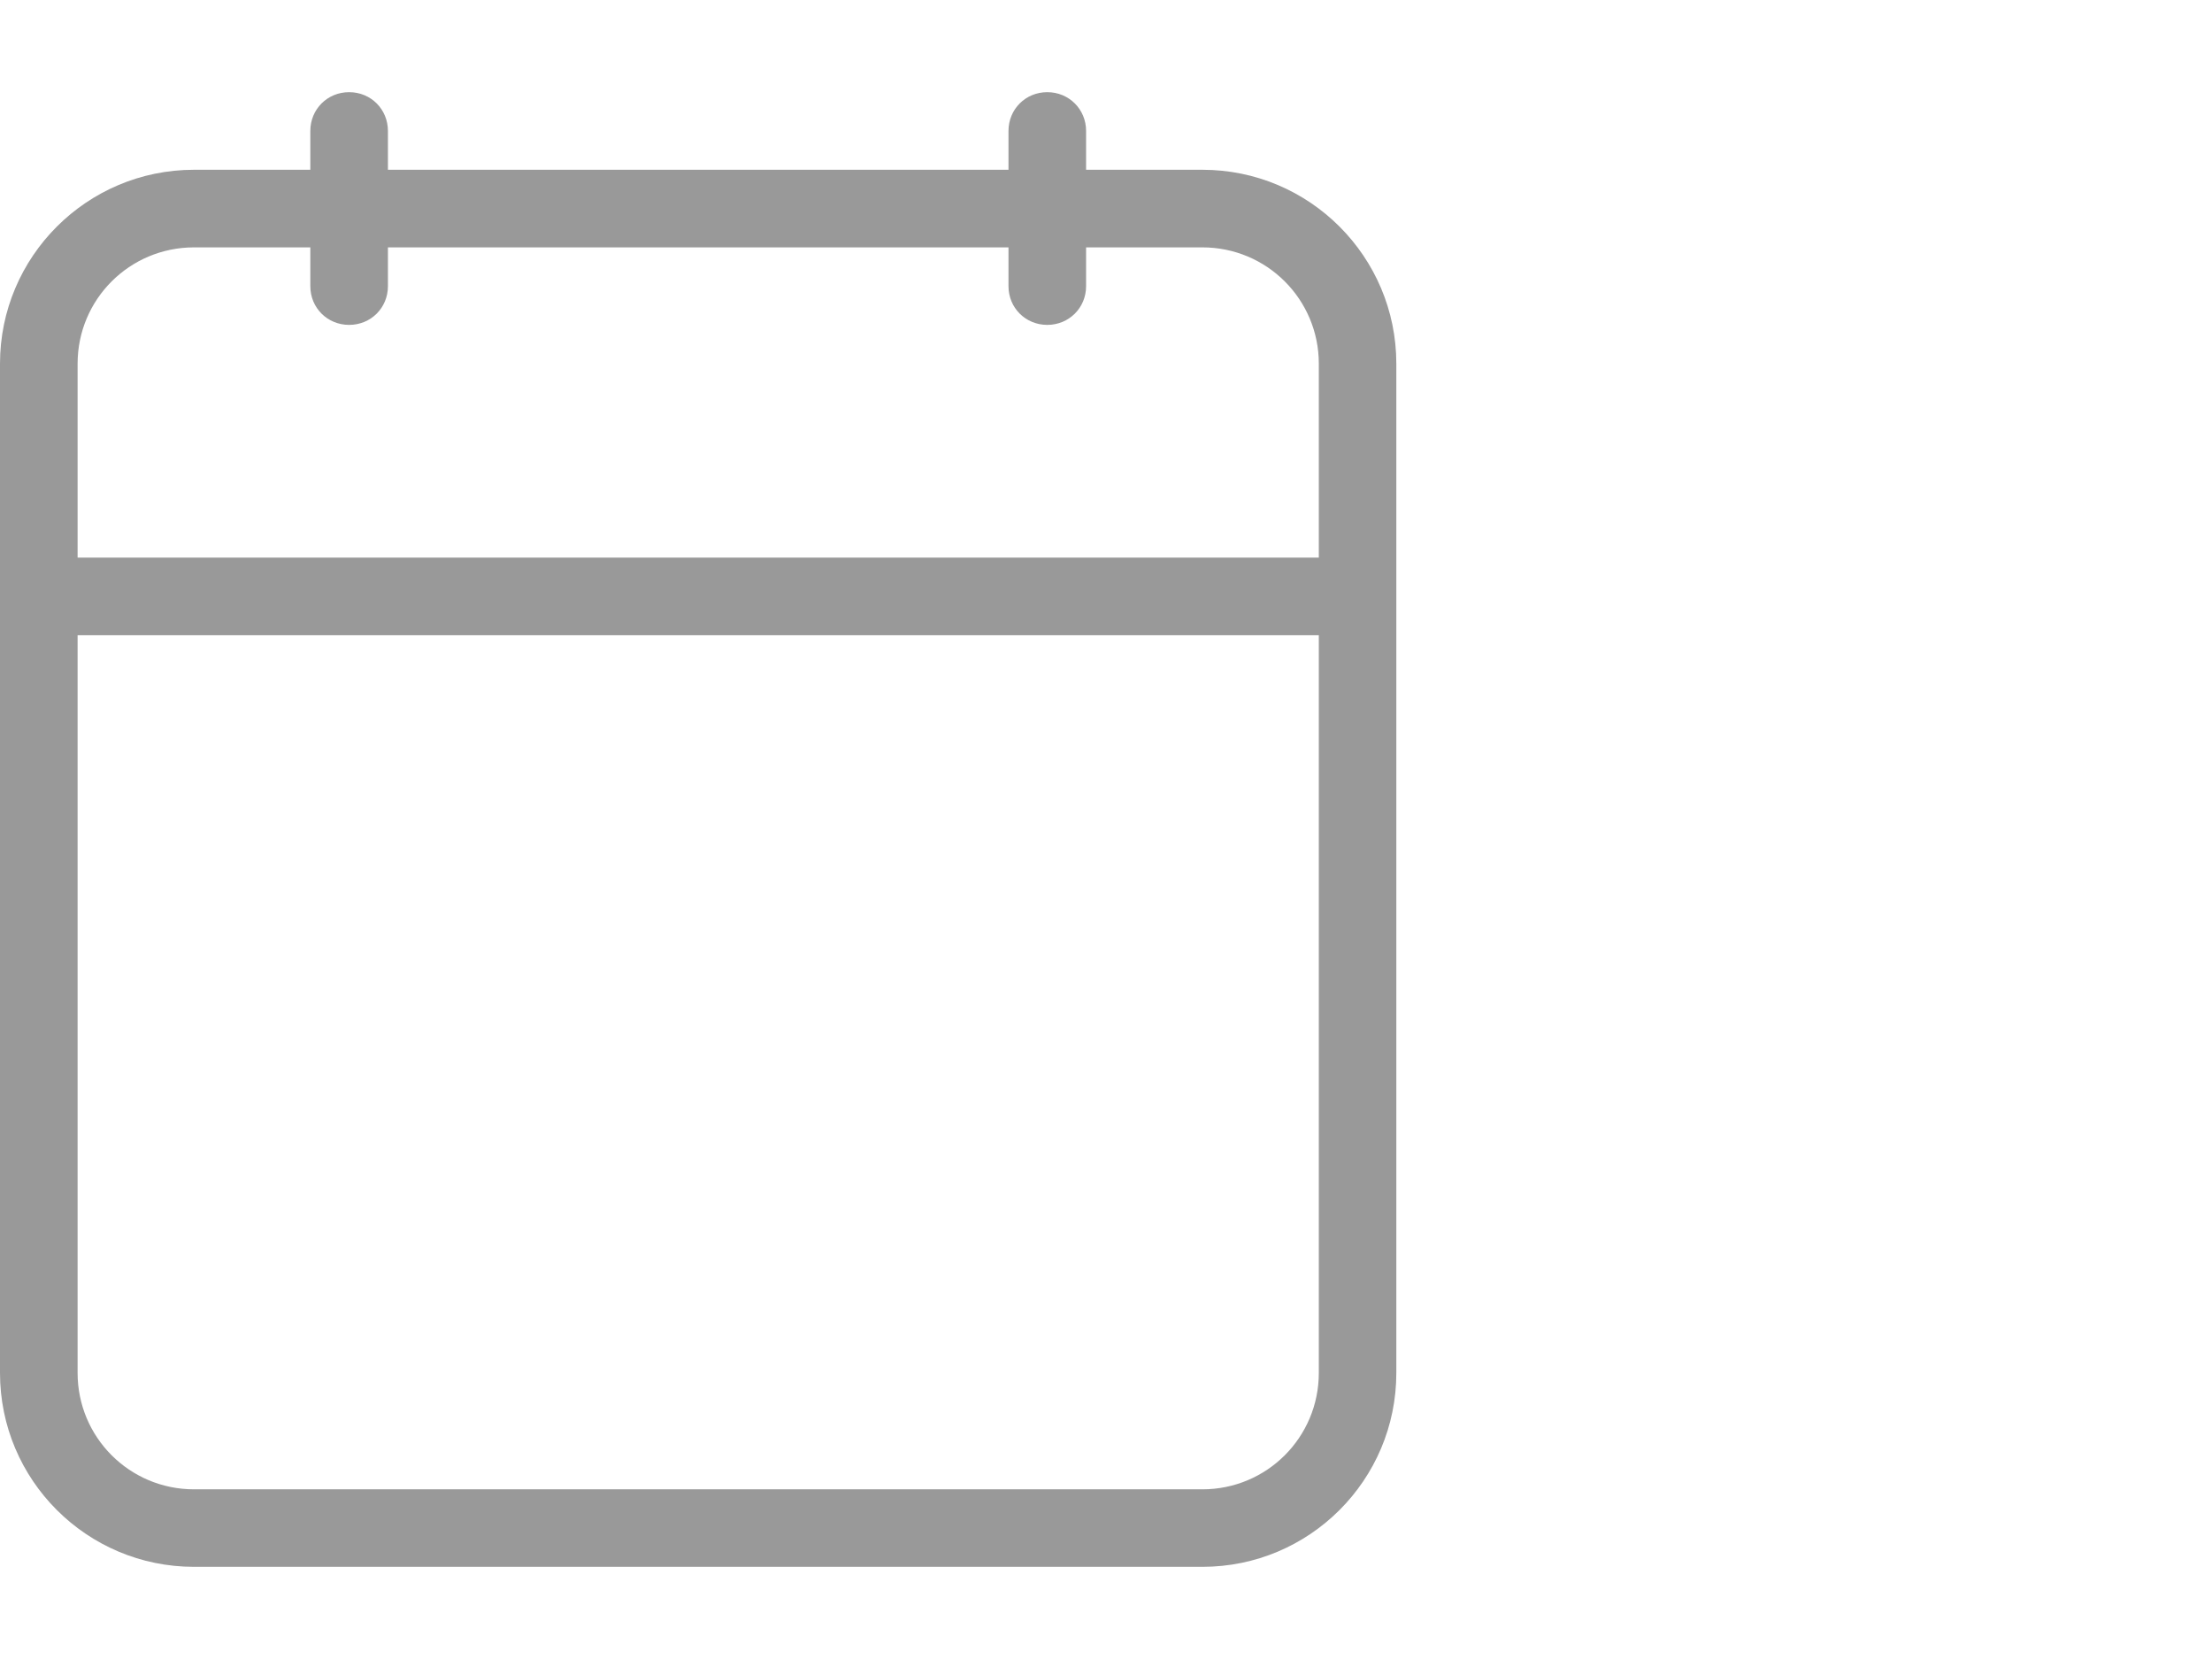 <?xml version="1.0" encoding="UTF-8" standalone="no"?>
<!DOCTYPE svg PUBLIC "-//W3C//DTD SVG 1.1//EN" "http://www.w3.org/Graphics/SVG/1.1/DTD/svg11.dtd">
<svg xmlns:dc="http://purl.org/dc/elements/1.1/" xmlns:xl="http://www.w3.org/1999/xlink" version="1.1" xmlns="http://www.w3.org/2000/svg" viewBox="-754.078 -3293.059 24 18" width="24" height="18">
  <defs/>
  <g id="SOURCES" stroke-dasharray="none" stroke="none" stroke-opacity="1" fill="none" fill-opacity="1">
    <title>SOURCES</title>
    <g id="SOURCES_Calque_2">
      <title>Calque 2</title>
      <g id="Group_10130">
        <g id="Group_10037">
          <title>calendar</title>
          <g id="Graphic_10038">
            <path d="M -743.136 -3290.375 L -749.869 -3290.375 L -749.869 -3289.954 C -749.869 -3289.719 -750.054 -3289.534 -750.29 -3289.534 C -750.526 -3289.534 -750.711 -3289.719 -750.711 -3289.954 L -750.711 -3290.375 L -751.973 -3290.375 C -752.672 -3290.375 -753.236 -3289.811 -753.236 -3289.113 L -753.236 -3287.009 L -739.769 -3287.009 L -739.769 -3289.113 C -739.769 -3289.811 -740.333 -3290.375 -741.032 -3290.375 L -742.294 -3290.375 L -742.294 -3289.954 C -742.294 -3289.719 -742.48 -3289.534 -742.715 -3289.534 C -742.951 -3289.534 -743.136 -3289.719 -743.136 -3289.954 Z M -742.294 -3291.217 L -741.032 -3291.217 C -739.87 -3291.217 -738.928 -3290.274 -738.928 -3289.113 L -738.928 -3278.163 C -738.928 -3277.001 -739.87 -3276.059 -741.032 -3276.059 L -751.973 -3276.059 C -753.135 -3276.059 -754.078 -3277.001 -754.078 -3278.163 L -754.078 -3289.113 C -754.078 -3290.274 -753.135 -3291.217 -751.973 -3291.217 L -750.711 -3291.217 L -750.711 -3291.638 C -750.711 -3291.874 -750.526 -3292.059 -750.29 -3292.059 C -750.054 -3292.059 -749.869 -3291.874 -749.869 -3291.638 L -749.869 -3291.217 L -743.136 -3291.217 L -743.136 -3291.638 C -743.136 -3291.874 -742.951 -3292.059 -742.715 -3292.059 C -742.48 -3292.059 -742.294 -3291.874 -742.294 -3291.638 Z M -739.769 -3286.167 L -753.236 -3286.167 L -753.236 -3278.163 C -753.236 -3277.464 -752.672 -3276.9 -751.973 -3276.9 L -741.032 -3276.9 C -740.333 -3276.9 -739.769 -3277.464 -739.769 -3278.163 Z" fill="#999"/>
          </g>
        </g>
        <g id="Graphic_10129"/>
      </g>
    </g>
  </g>
</svg>
